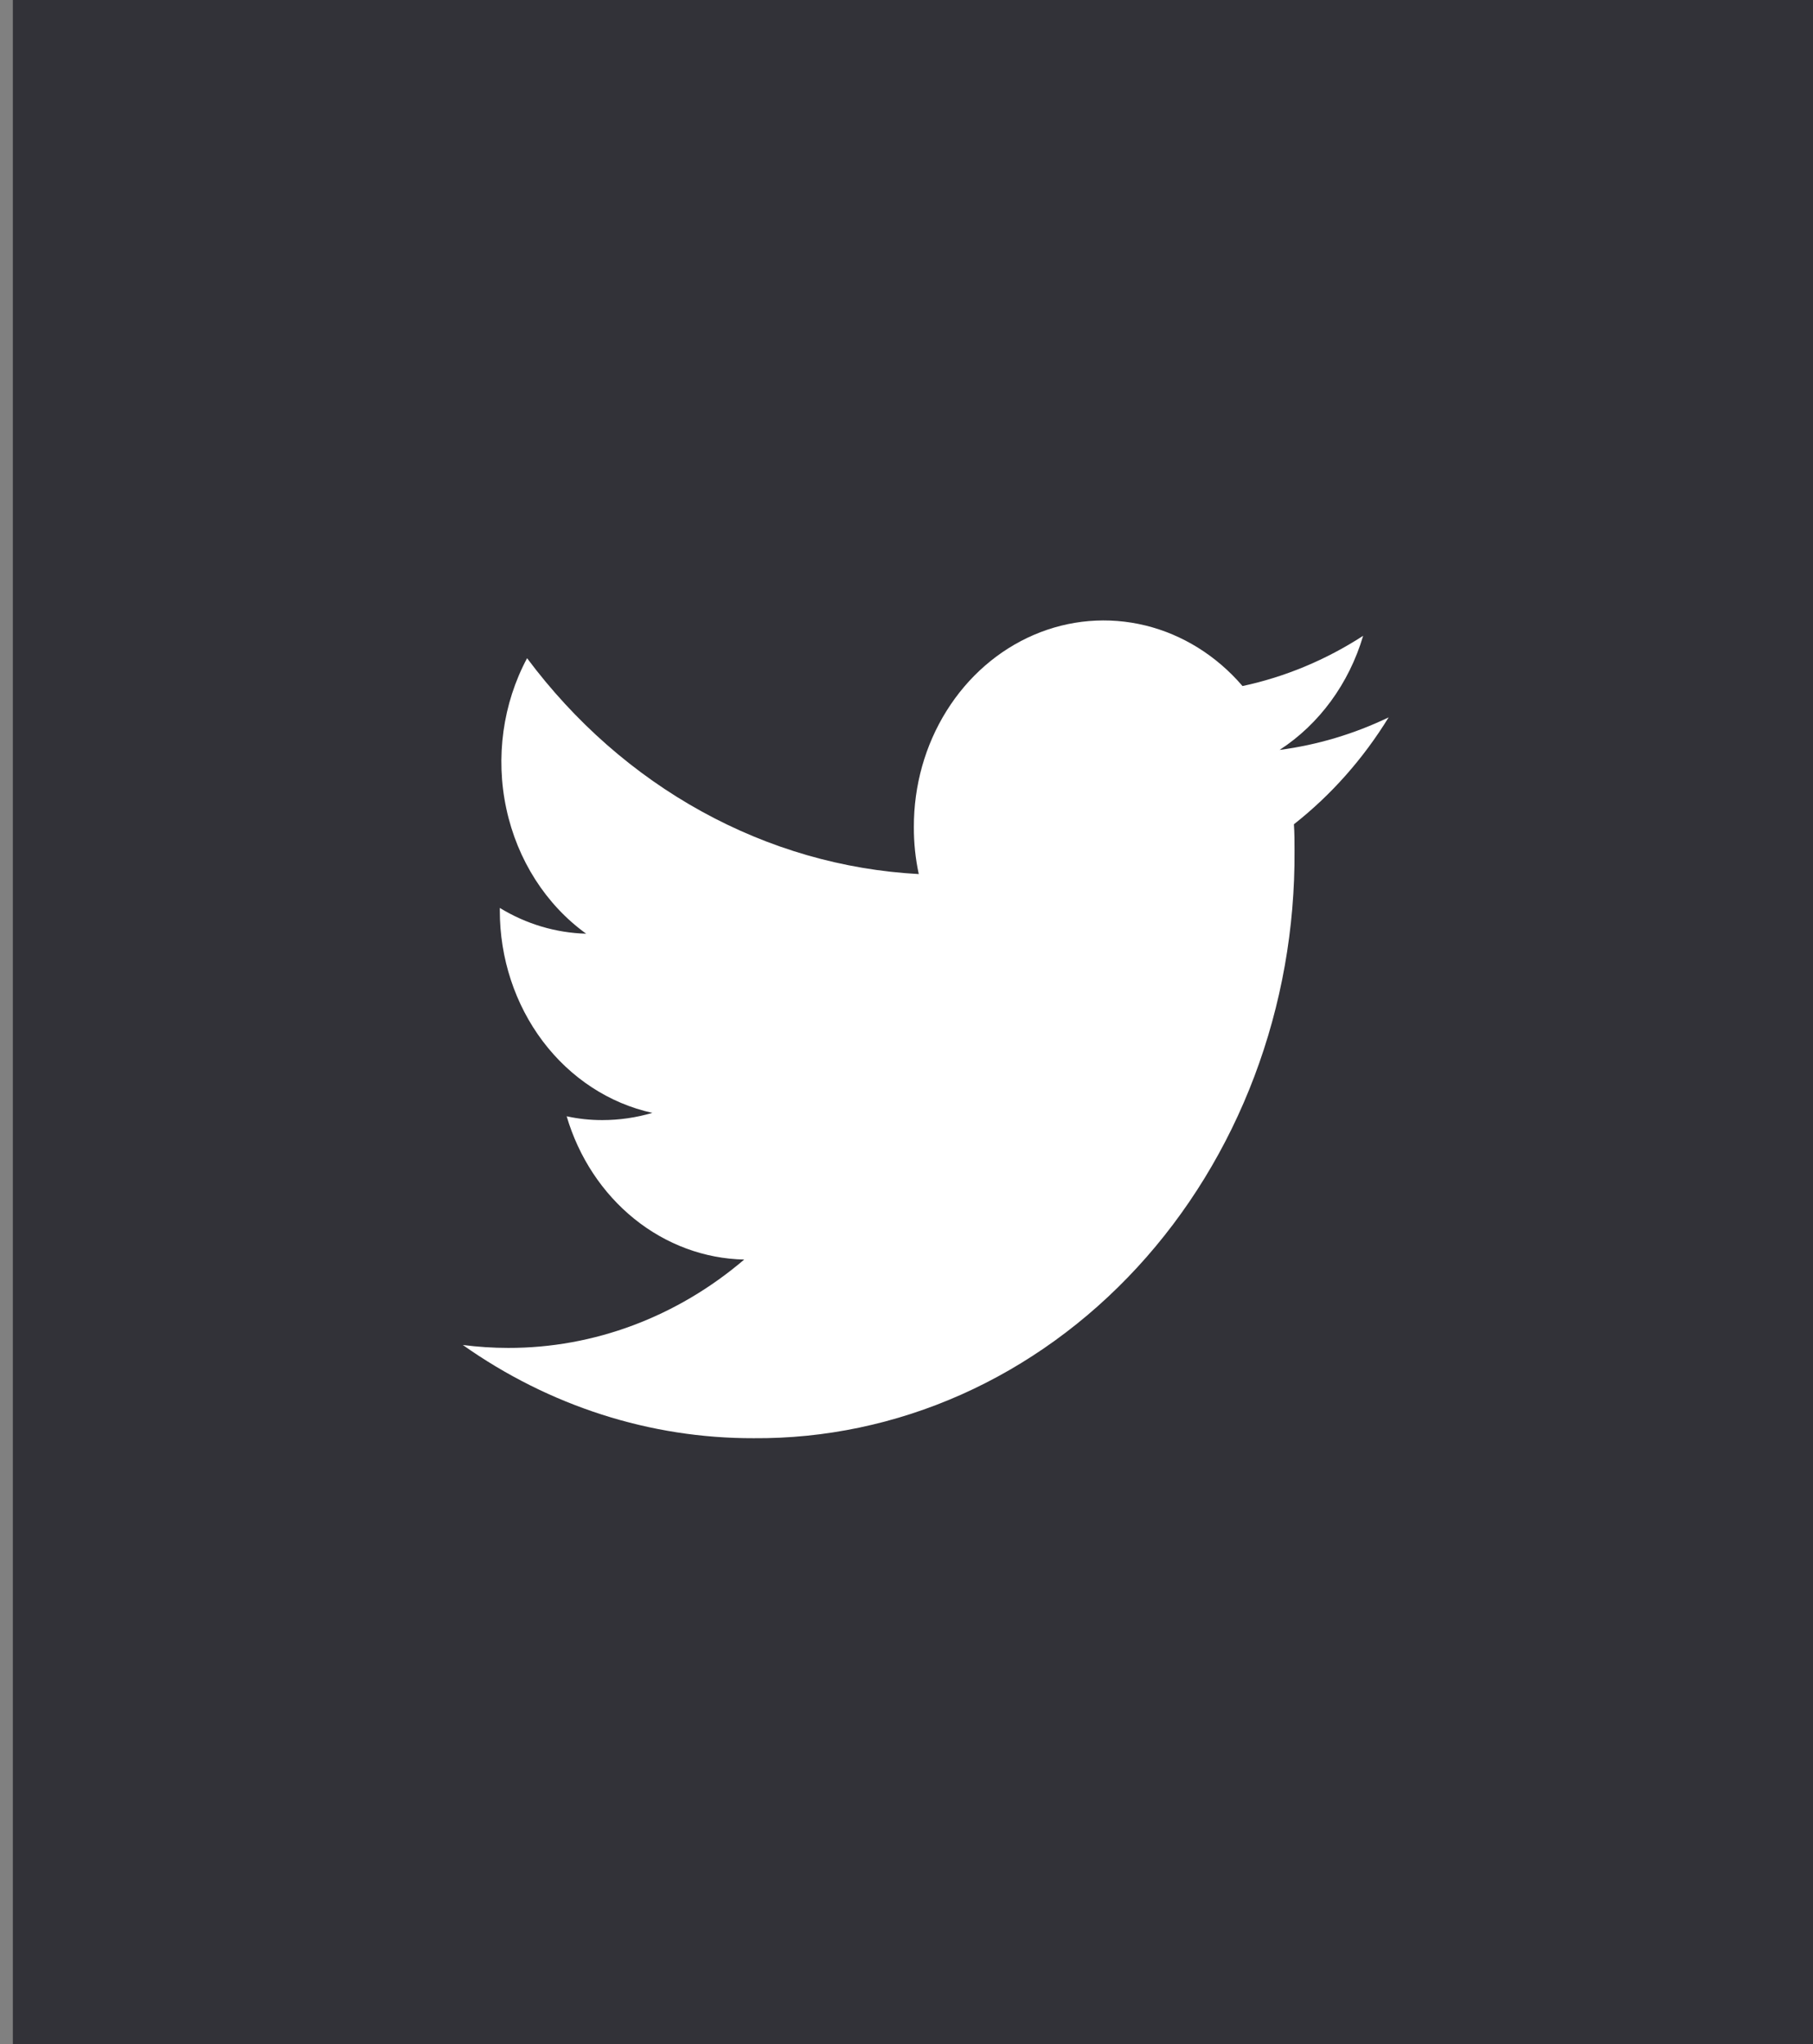 <svg width="47" height="53" viewBox="0 0 47 53" fill="none" xmlns="http://www.w3.org/2000/svg">
<rect x="0" y="0" width="47" height="53" fill="#808080" stroke="none"/>
<rect x="0.333" width="46.667" height="53" fill="#323238"/>
<g clip-path="url(#clip0_61385:205)">
<path d="M35.999 18.6C35.1 19.032 34.148 19.316 33.172 19.444C34.201 18.776 34.971 17.724 35.338 16.485C34.372 17.111 33.315 17.552 32.211 17.788C31.537 17.002 30.66 16.455 29.695 16.218C28.73 15.982 27.722 16.066 26.802 16.461C25.883 16.856 25.094 17.542 24.539 18.431C23.983 19.319 23.688 20.369 23.691 21.443C23.689 21.854 23.732 22.263 23.818 22.663C21.858 22.558 19.941 22.005 18.191 21.04C16.441 20.076 14.899 18.721 13.664 17.066C13.034 18.244 12.841 19.64 13.126 20.967C13.41 22.294 14.15 23.454 15.195 24.209C14.41 24.188 13.641 23.959 12.957 23.541V23.608C12.956 24.843 13.35 26.041 14.071 26.998C14.792 27.954 15.796 28.61 16.912 28.855C16.489 28.979 16.053 29.042 15.615 29.042C15.304 29.043 14.994 29.01 14.69 28.943C15.004 30.006 15.617 30.936 16.443 31.602C17.268 32.268 18.265 32.637 19.293 32.658C17.548 34.147 15.392 34.954 13.173 34.949C12.78 34.949 12.388 34.923 11.998 34.873C14.241 36.457 16.86 37.297 19.535 37.29C21.381 37.304 23.21 36.92 24.918 36.16C26.626 35.399 28.177 34.278 29.482 32.861C30.787 31.444 31.819 29.76 32.519 27.906C33.219 26.052 33.572 24.066 33.559 22.063C33.559 21.831 33.559 21.599 33.543 21.372C34.507 20.614 35.339 19.675 35.999 18.6V18.6Z" fill="white"/>
</g>
<defs>
<clipPath id="clip0_61385:205">
<rect width="24" height="21.2" fill="white" transform="translate(12 16.089)"/>
</clipPath>
</defs>
</svg>
